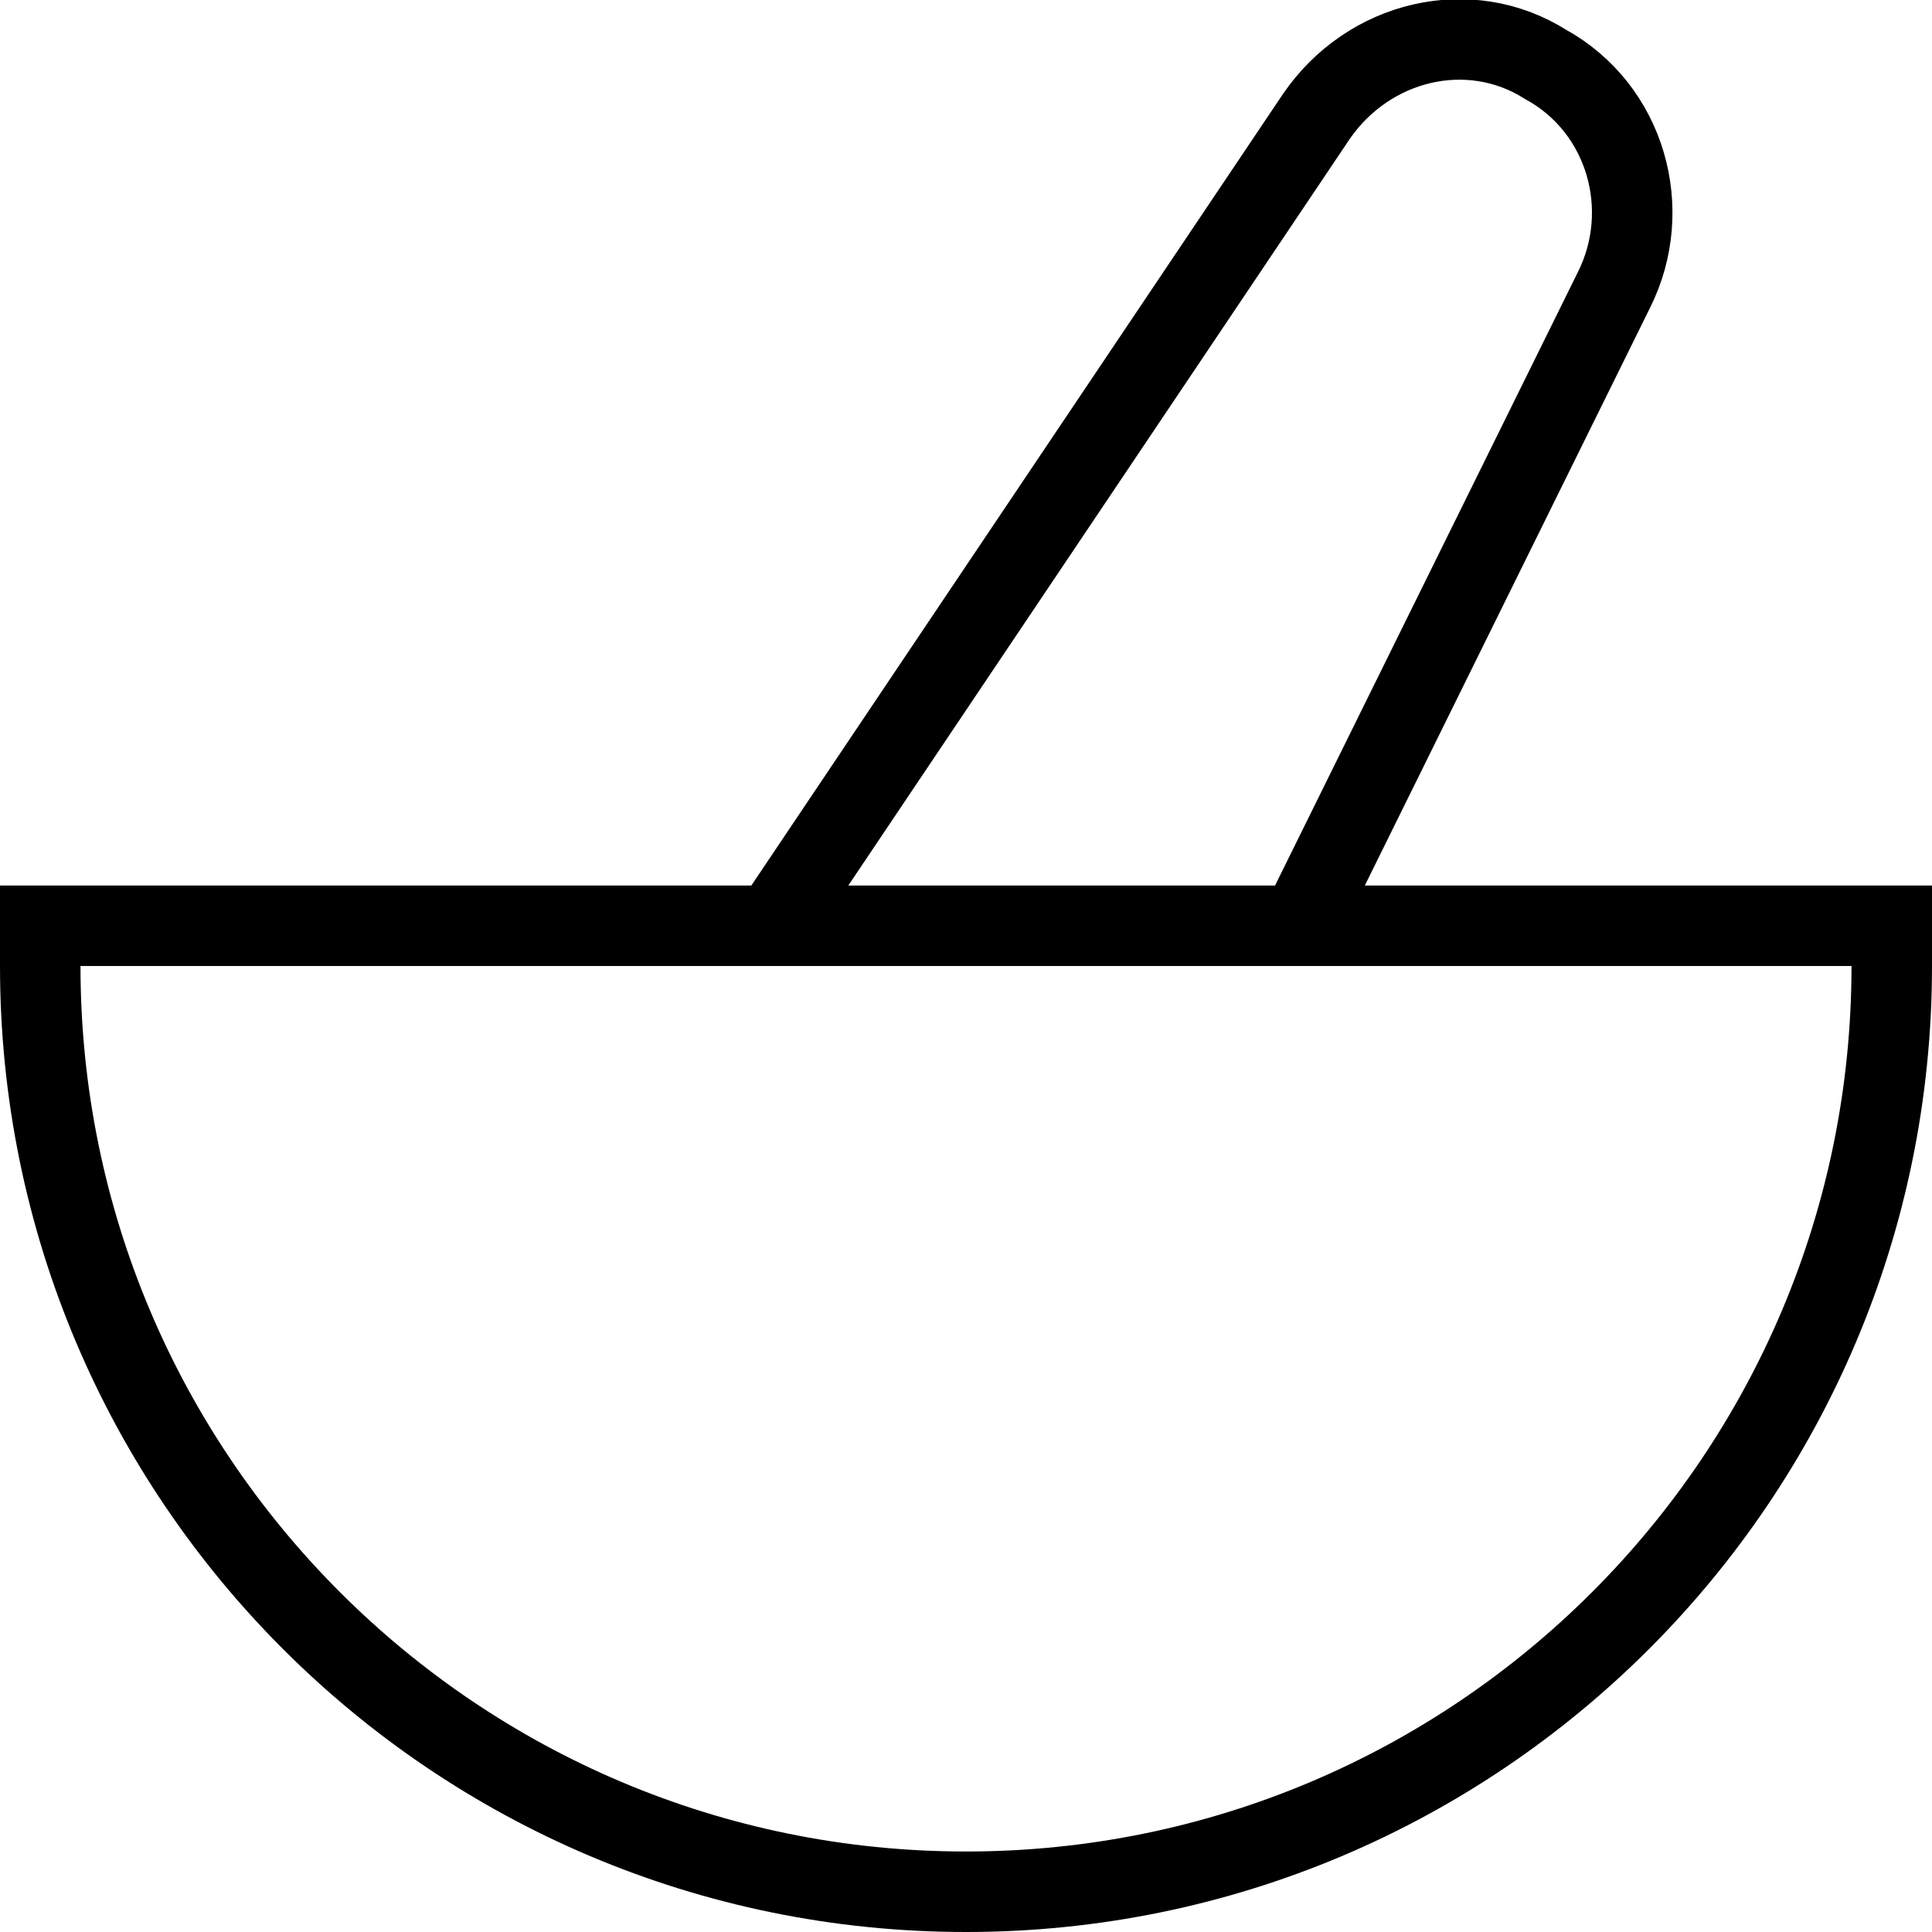 <?xml version="1.0" encoding="utf-8"?>
<!-- Generator: Adobe Illustrator 19.2.0, SVG Export Plug-In . SVG Version: 6.00 Build 0)  -->
<svg version="1.1" id="Layer_1" xmlns="http://www.w3.org/2000/svg" xmlns:xlink="http://www.w3.org/1999/xlink" x="0px" y="0px"
	 viewBox="0 0 48 48" style="enable-background:new 0 0 48 48;" xml:space="preserve">
<style type="text/css">
	.st0{fill:none;stroke:#000000;stroke-width:2;stroke-miterlimit:10;}
</style>
<title>Untitled-25</title>
<g id="Pharmacy_Bowl">
	<path class="st0" d="M1,23h46l0,0v1c0,12.7-10.3,23-23,23l0,0l0,0C11.3,47,1,36.7,1,24V23L1,23z"/>
	<path class="st0" d="M19.2,23L32.7,2.9C34,1,36.5,0.4,38.4,1.6l0,0c2,1.1,2.7,3.6,1.7,5.6L32.3,23"/>
</g>
</svg>
